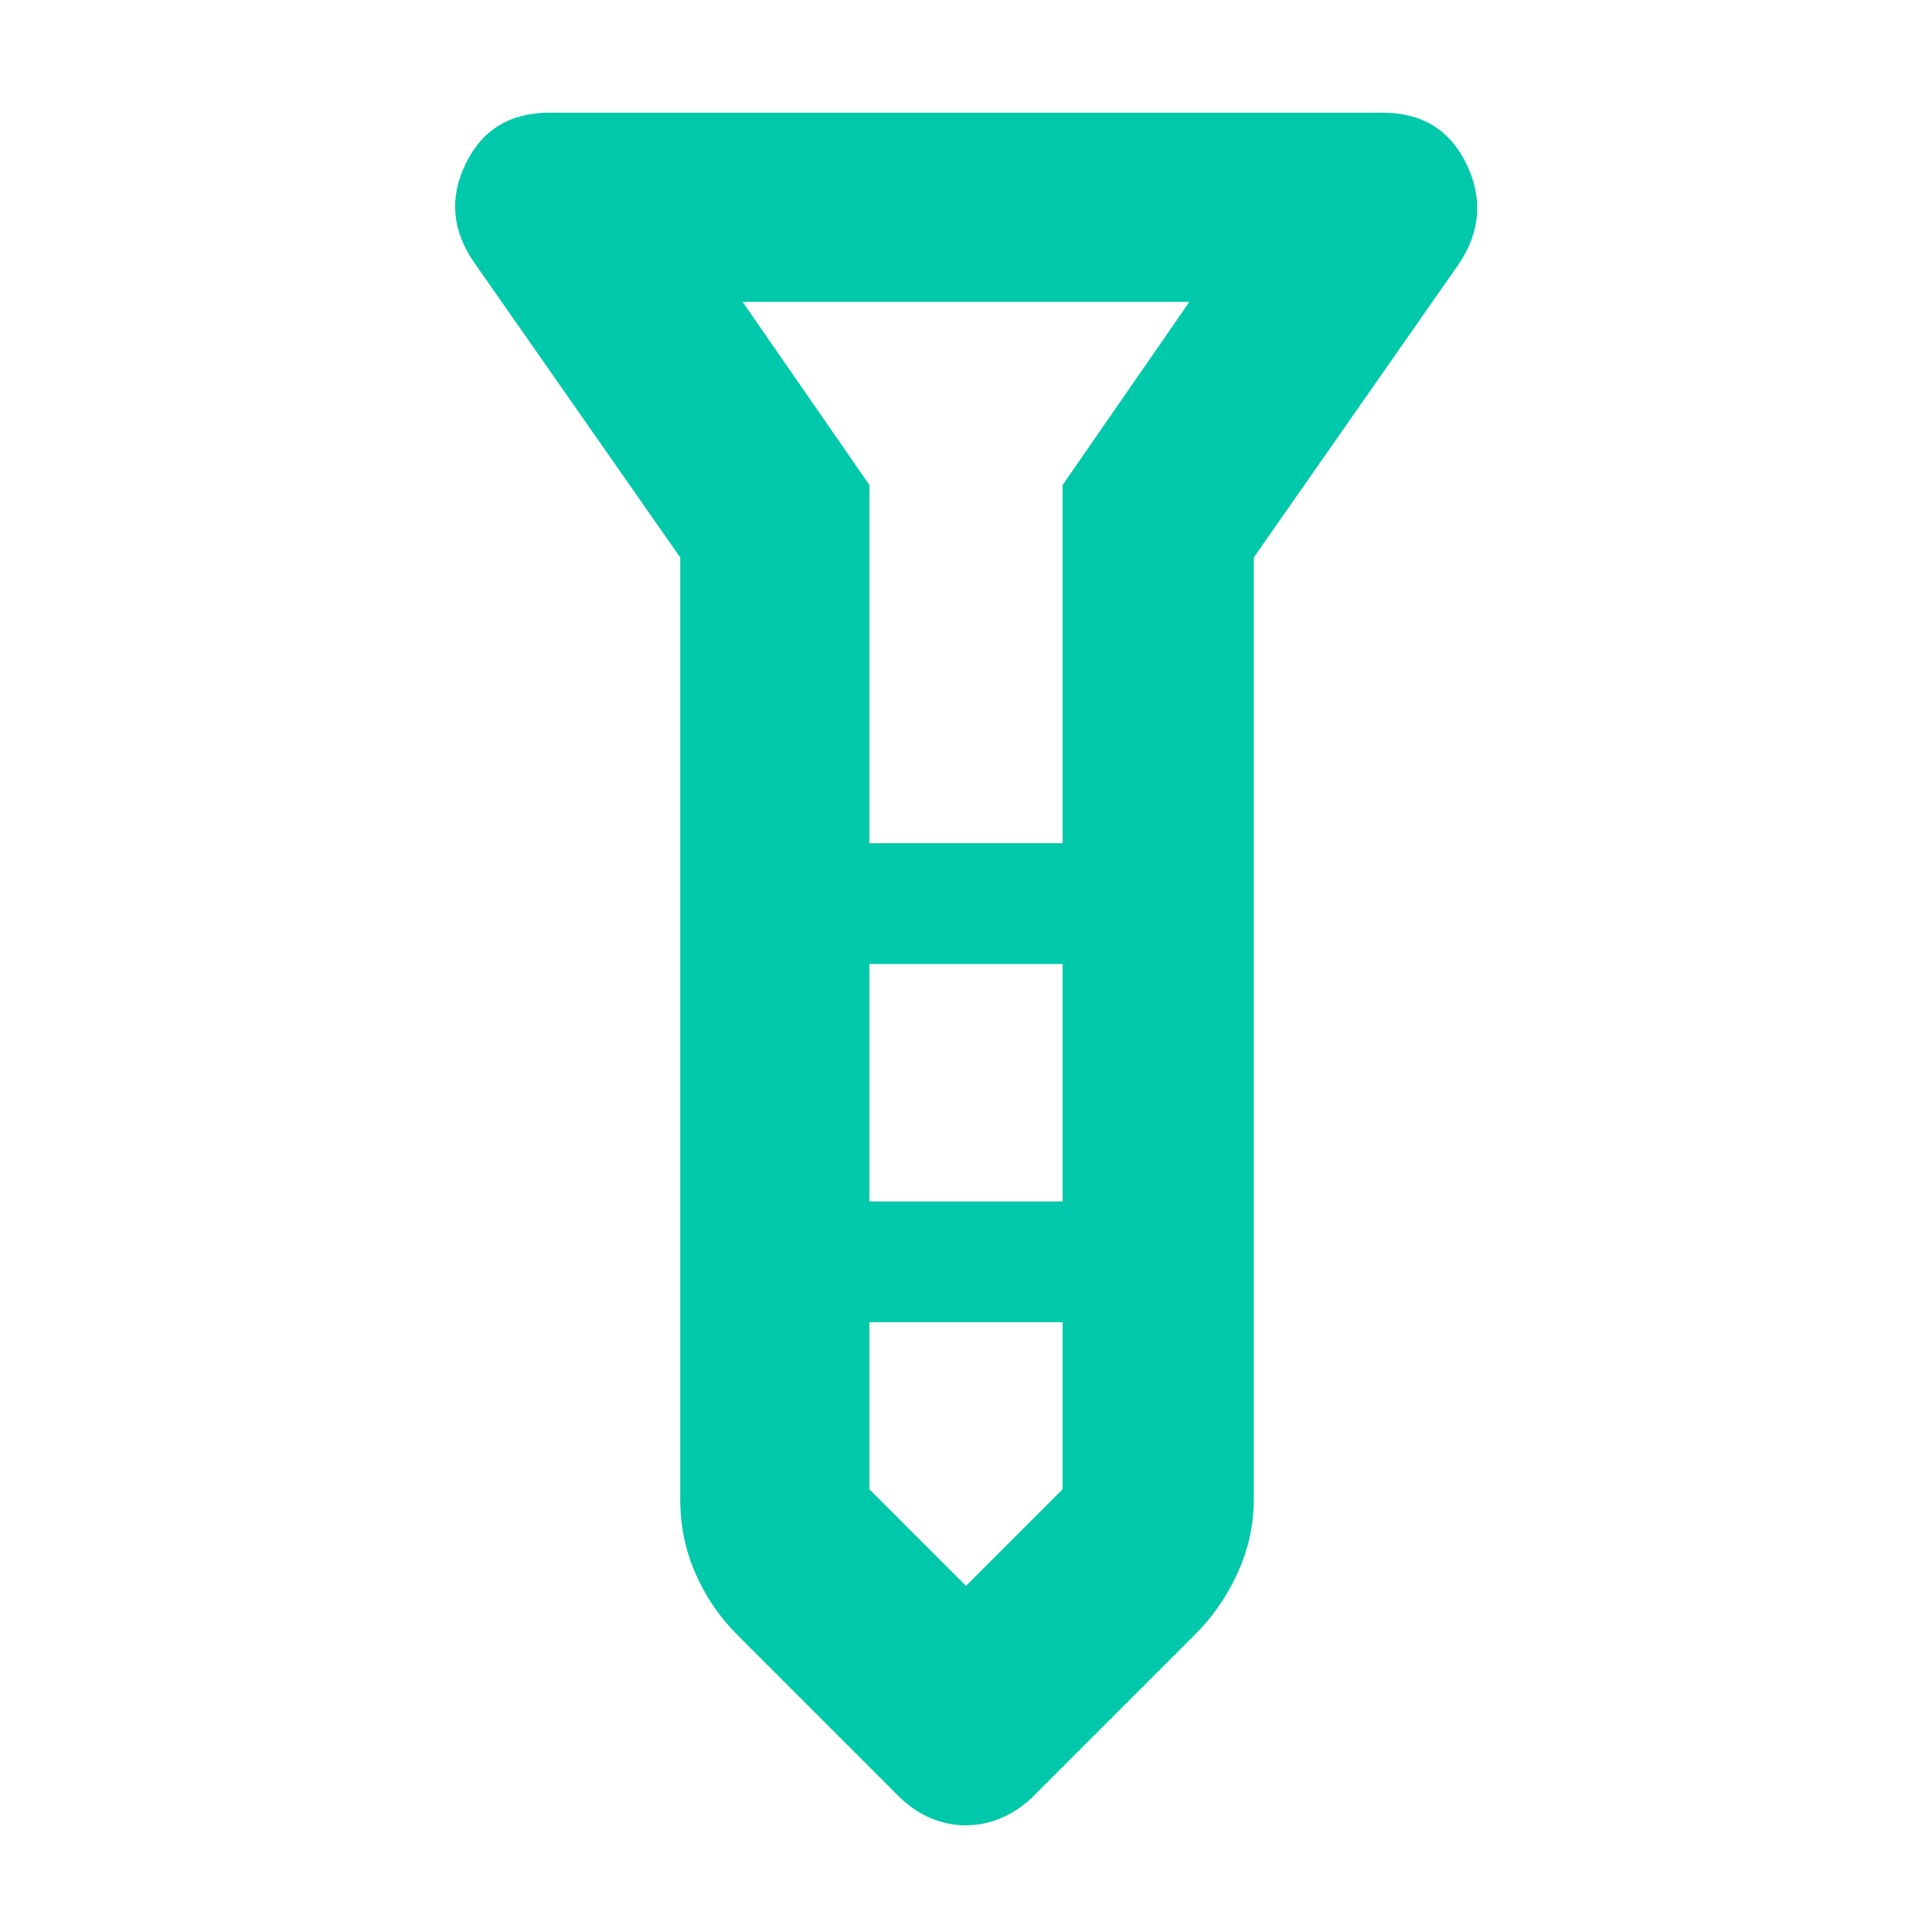 <svg height="48" viewBox="0 -960 960 960" width="48" xmlns="http://www.w3.org/2000/svg"><path fill="rgb(0, 200, 170)" d="m479.89-53q-8.89 0-17.34-3.55-8.45-3.54-15.55-10.45l-81-81q-13.09-13.23-20.54-30.4-7.46-17.17-7.46-36.6v-468l-102-146q-17-24-4.68-49.5t41.68-25.5h414q29.36 0 41.68 25.5t-3.68 49.5l-102 146v468q0 19-8 36.5t-21 30.5l-81 81q-7.17 6.91-15.69 10.45-8.53 3.55-17.42 3.55zm-47.89-488h96v-178l63-91h-222l63 91zm96 60h-96v118h96zm0 261v-83h-96v83l48 48z"/></svg>